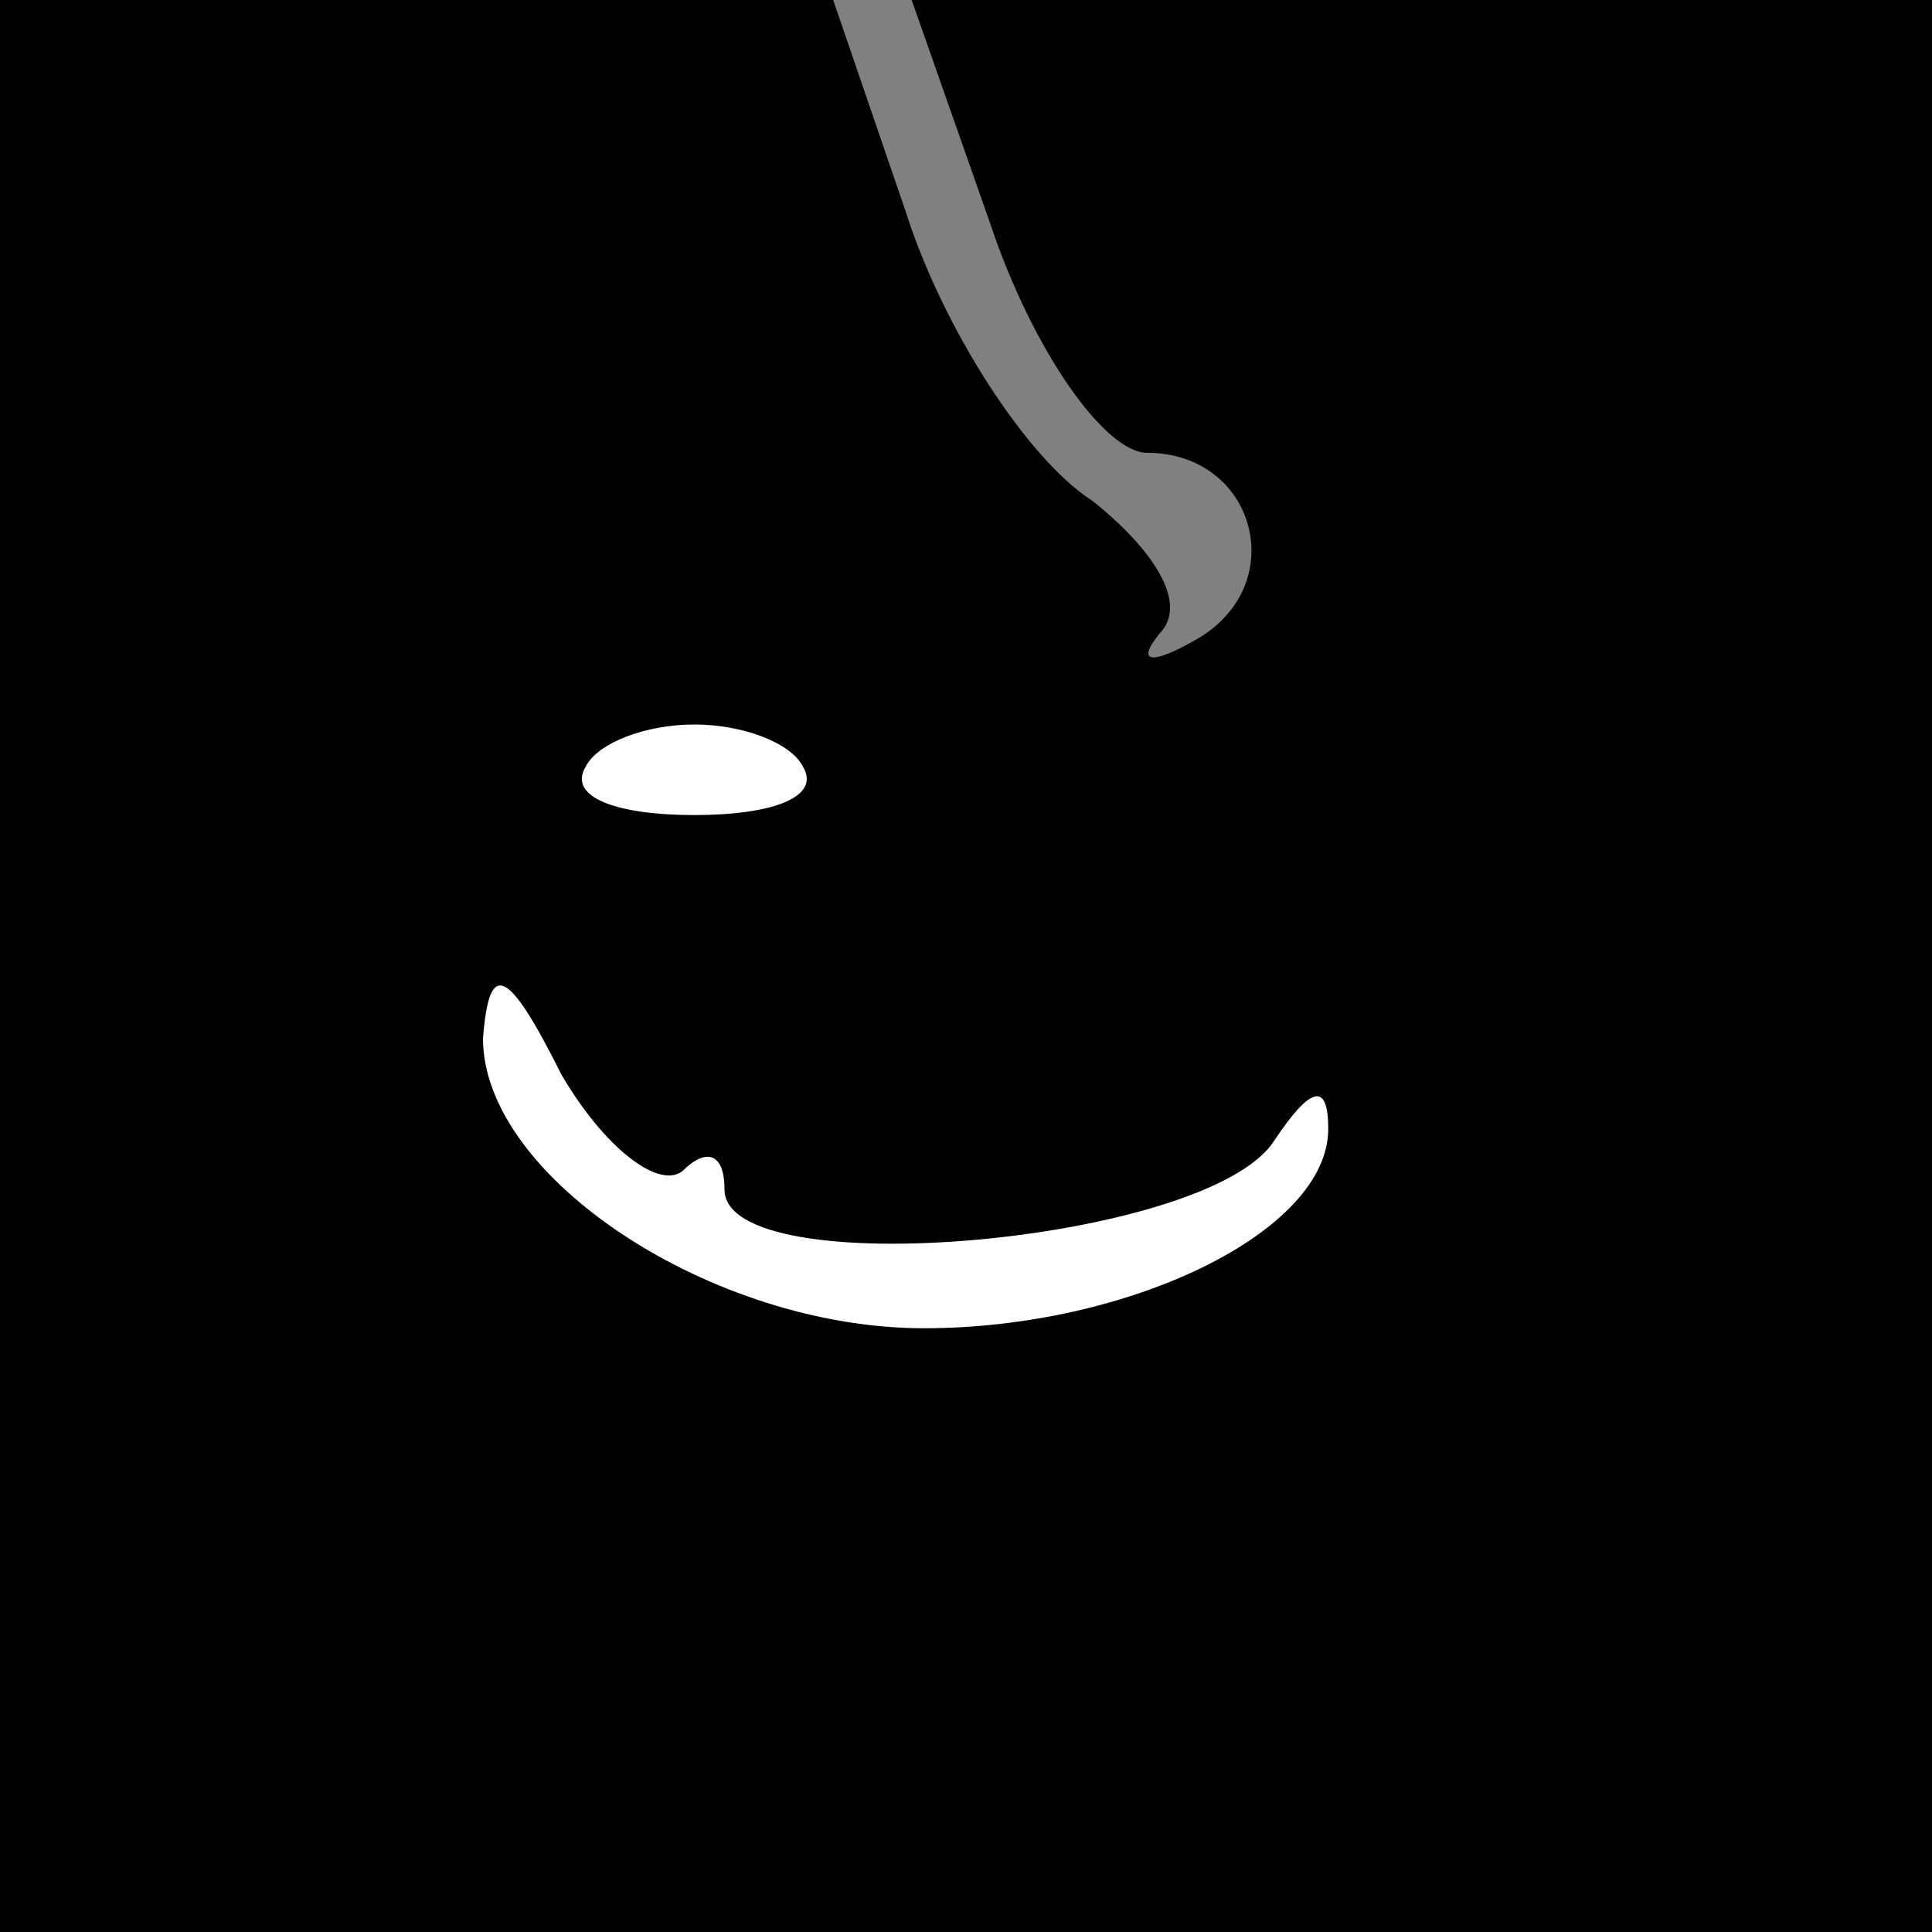 <?xml version="1.0" standalone="no"?>
<!DOCTYPE svg PUBLIC "-//W3C//DTD SVG 20010904//EN"
 "http://www.w3.org/TR/2001/REC-SVG-20010904/DTD/svg10.dtd">
<svg version="1.0" xmlns="http://www.w3.org/2000/svg"
 width="32pt" height="32pt" viewBox="0 0 32 32"
 preserveAspectRatio="xMidYMid meet">
<rect x="0" y="0" width="32" height="32" fill="#808080" stroke="none"/>
<g transform="translate(0,32) scale(0.1,-0.1)"
fill="#000000" stroke="none">
<path fill="#000000" stroke="none" d="M0 160 l0 -160 160 0 160 0 0 160 0
160 -84 0 -85 0 13 -37 c7 -21 19 -38 26 -38 18 0 24 -22 8 -31 -7 -4 -10 -4
-6 1 5 5 -1 14 -11 22 -11 7 -25 29 -31 48 l-12 35 -69 0 -69 0 0 -160z"/>
<path fill="#ffffff" stroke="none" d="M133 193 c3 -5 -5 -8 -18 -8 -13 0 -21
3 -18 8 2 4 10 7 18 7 8 0 16 -3 18 -7z"/>
<path fill="#ffffff" stroke="none" d="M113 126 c4 4 7 3 7 -3 0 -16 80 -9 91
8 6 9 9 10 9 2 0 -17 -33 -33 -67 -33 -35 0 -73 25 -73 48 1 13 4 12 13 -6 7
-12 16 -19 20 -16z"/>
</g>
</svg>
